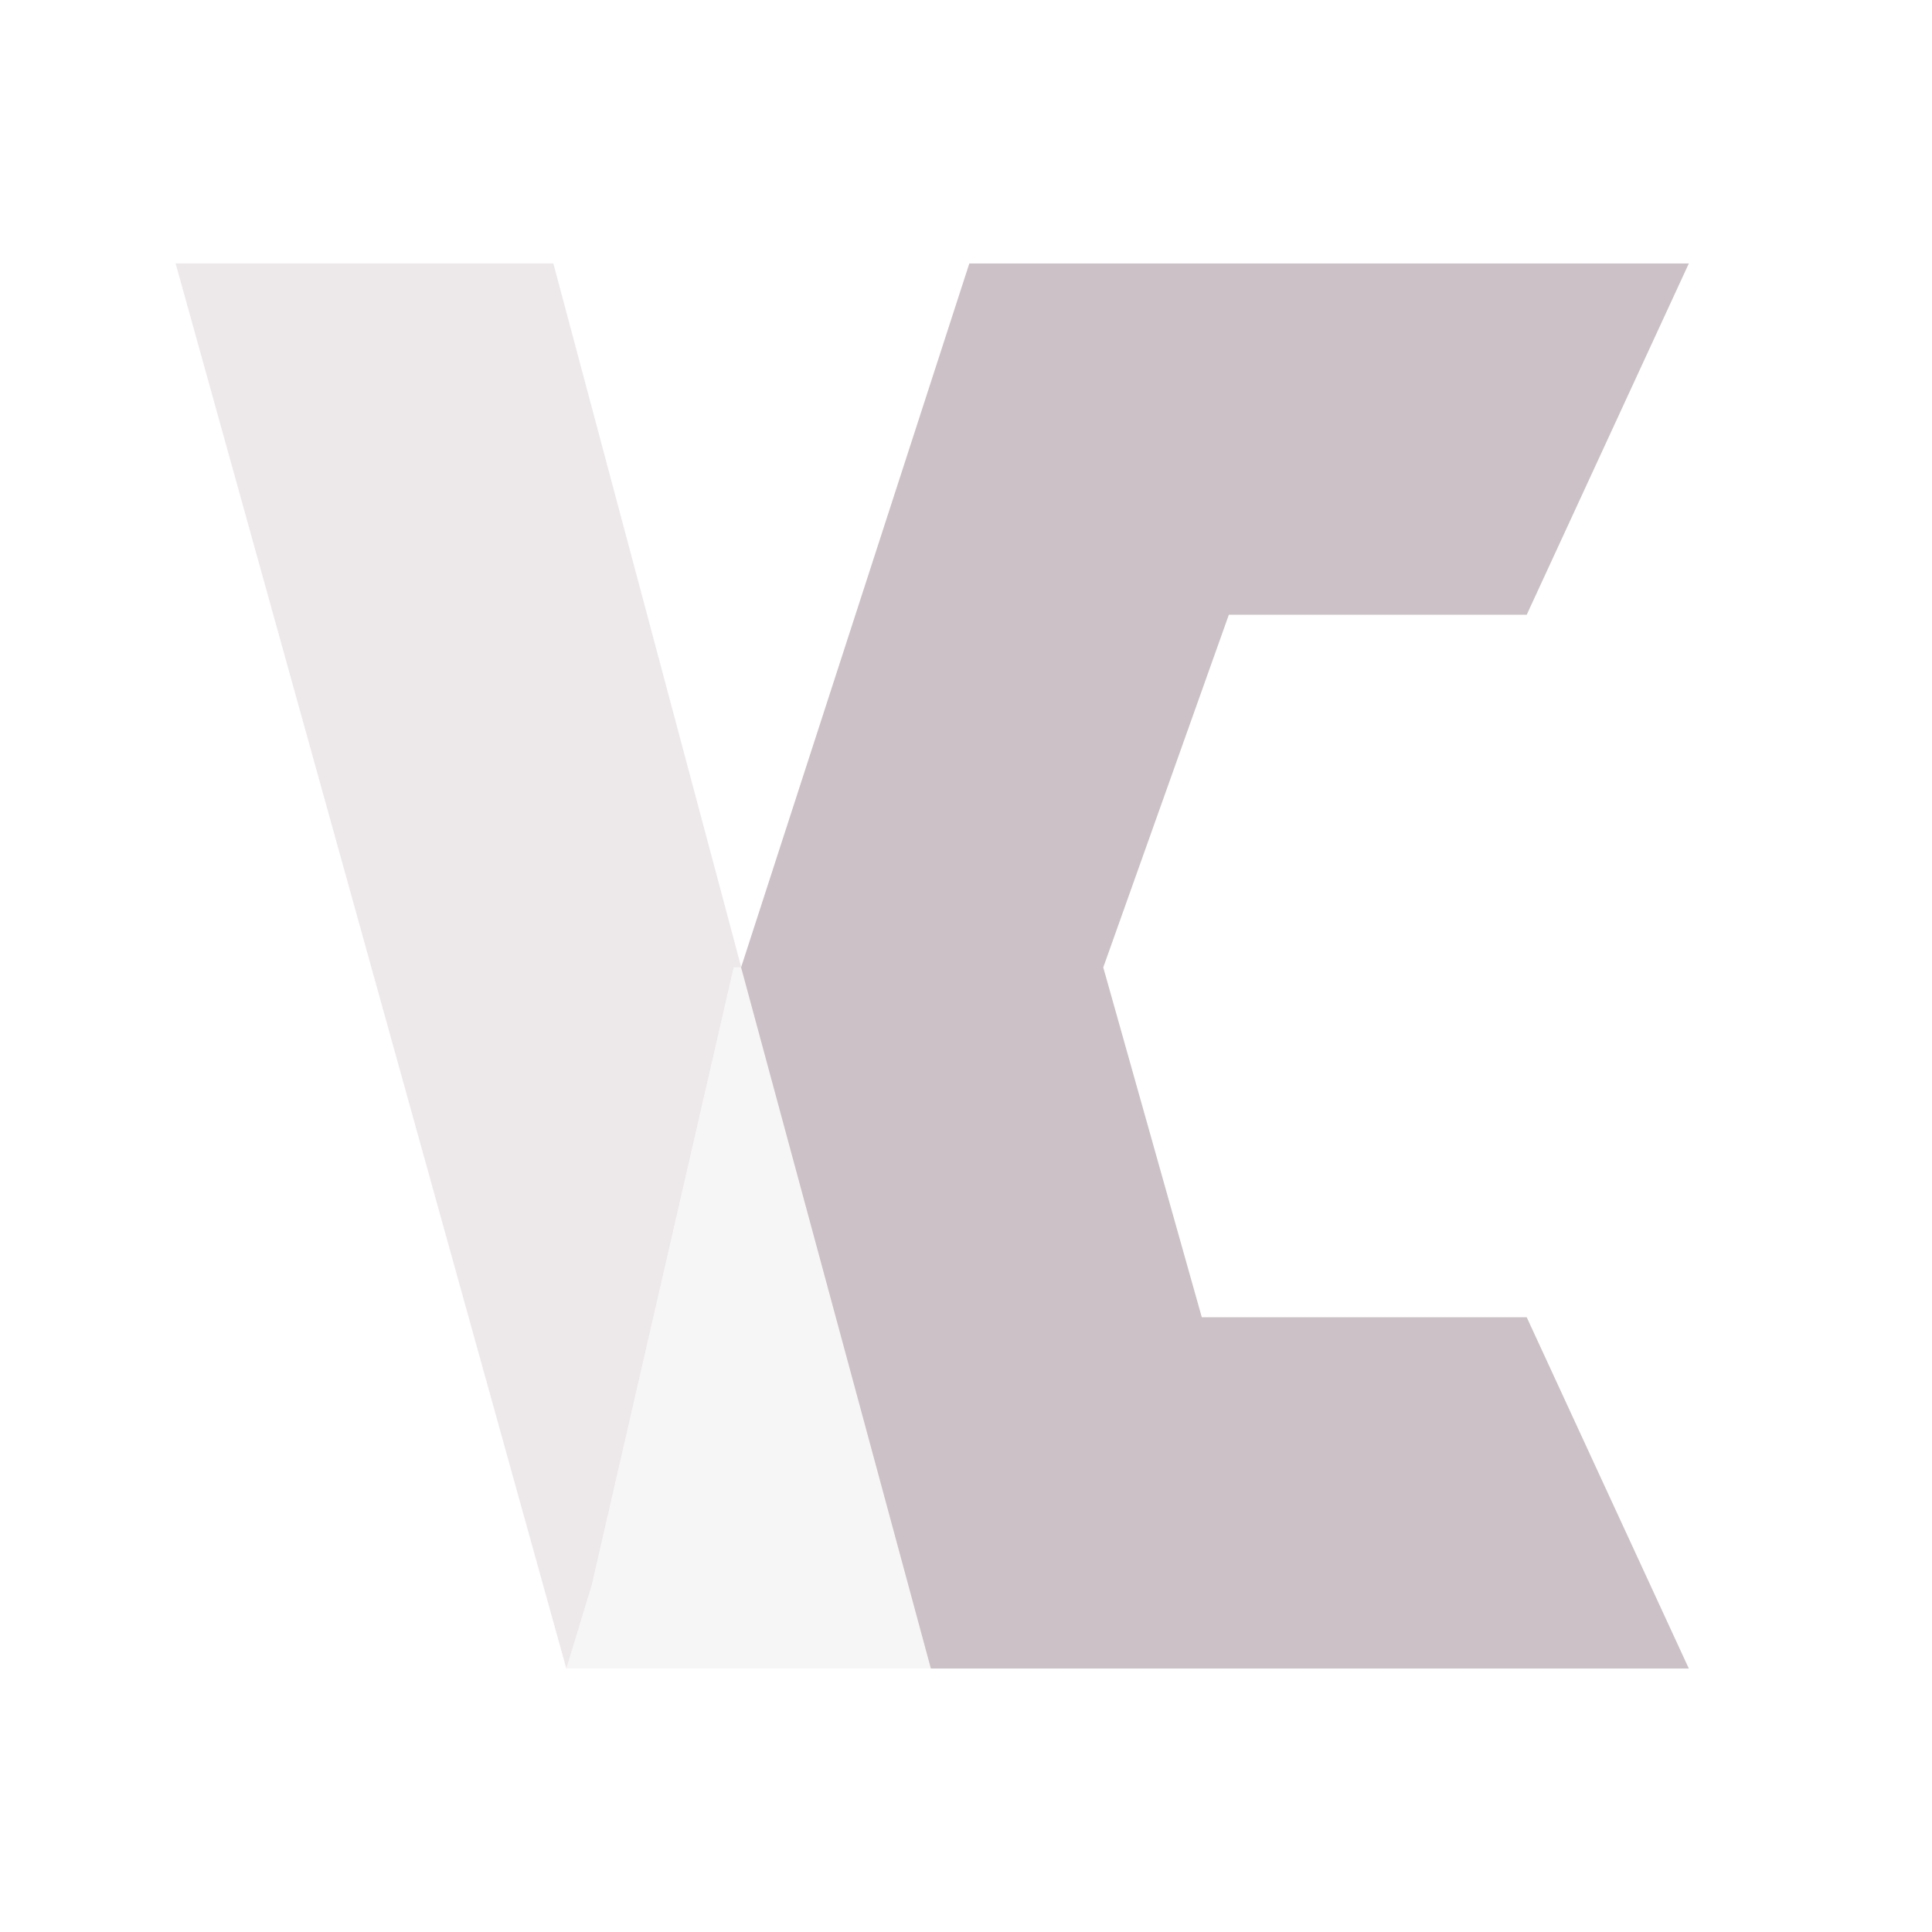 <svg xmlns="http://www.w3.org/2000/svg" width="22" height="22" version="1.1">
 <defs>
  <style id="current-color-scheme" type="text/css">
   .ColorScheme-Text { color:#cbc1c6; } .ColorScheme-Highlight { color:#4285f4; } .ColorScheme-NeutralText { color:#ff9800; } .ColorScheme-PositiveText { color:#4caf50; } .ColorScheme-NegativeText { color:#f44336; }
  </style>
 </defs>
 <path style="fill:currentColor;opacity:.35" class="ColorScheme-Text" d="M 2 3 L 6.449 19 L 6.74 18.045 L 8.355 11.016 L 8.441 11.016 L 6.301 3 L 2 3 z"/>
 <path style="fill:currentColor;opacity:0.15" class="ColorScheme-Text" d="m 12.036,11.02 -3.68,-0.005 -1.615,7.029 -0.292,0.955 4.159,-7e-6 c 1.688,-7.318 1.429,-7.98 1.429,-7.98 z"/>
 <path style="fill:currentColor" class="ColorScheme-Text" d="M 11.038,3 8.439,11.016 10.6,19 h 8.631 L 17.385,15 h -3.7 L 12.563,11.016 13.993,7 h 3.392 l 1.846,-4 z"/>
</svg>
